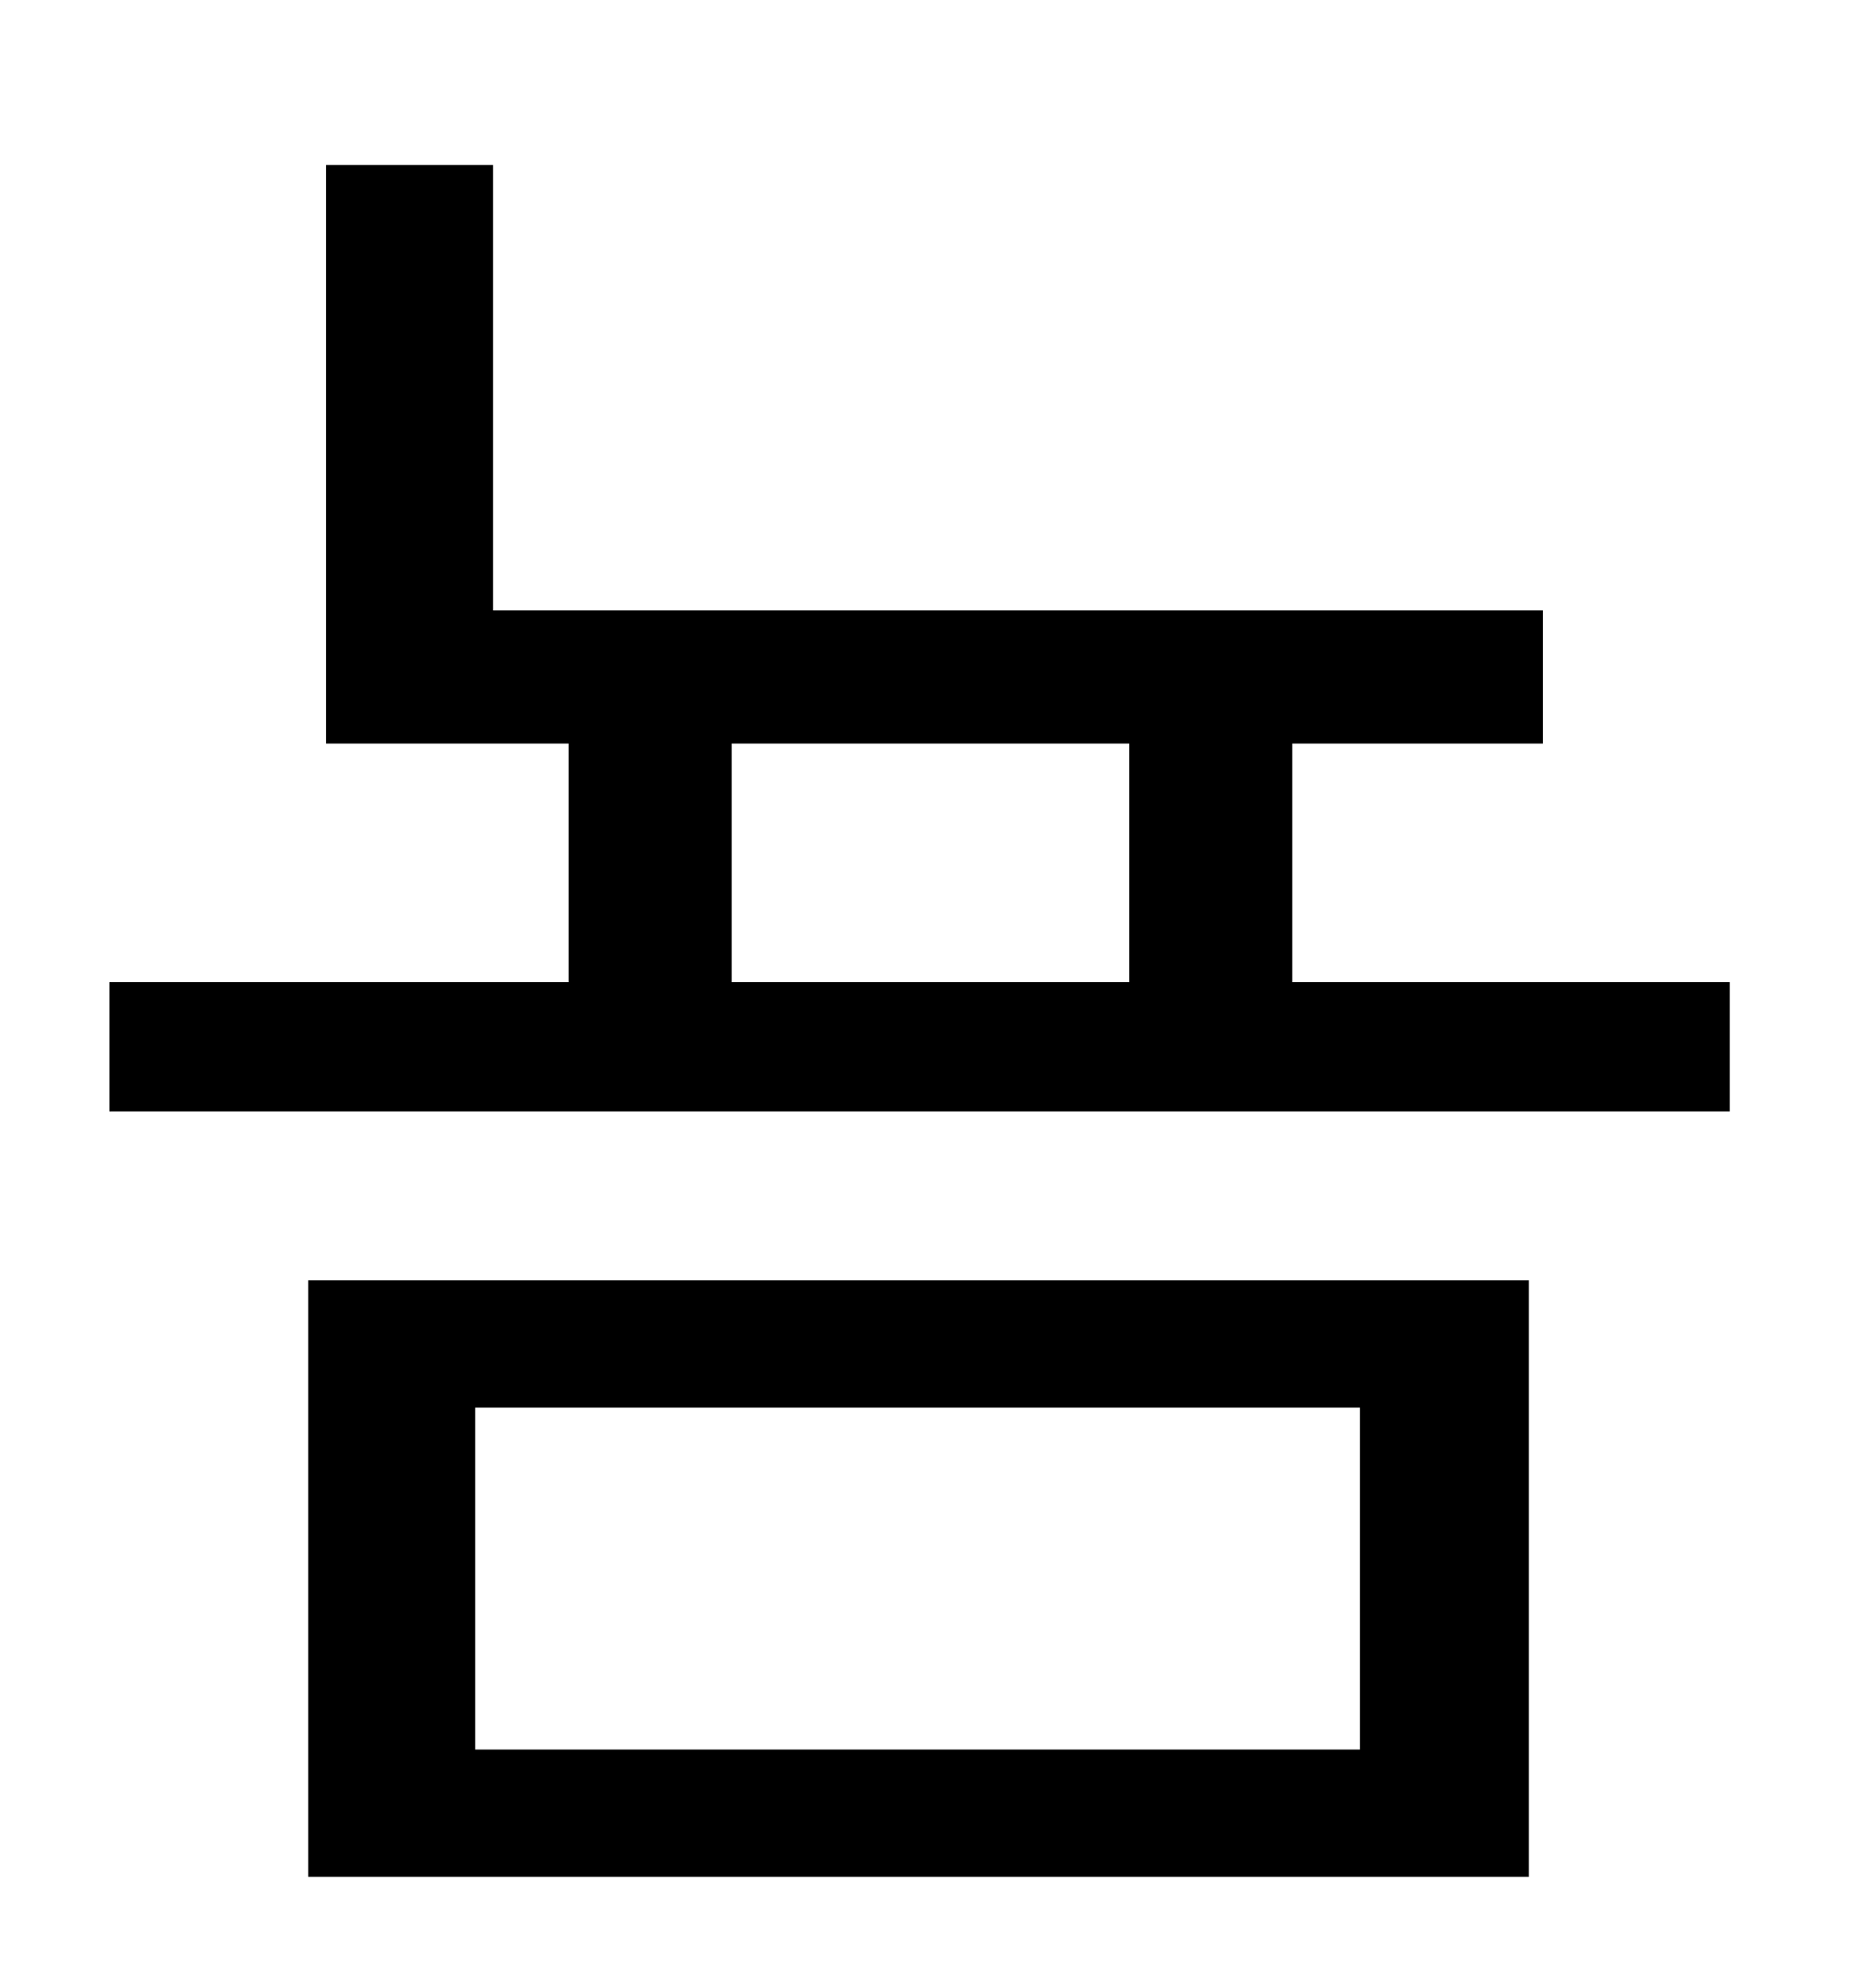 <?xml version="1.0" standalone="no"?>
<!DOCTYPE svg PUBLIC "-//W3C//DTD SVG 1.1//EN" "http://www.w3.org/Graphics/SVG/1.1/DTD/svg11.dtd" >
<svg xmlns="http://www.w3.org/2000/svg" xmlns:xlink="http://www.w3.org/1999/xlink" version="1.1" viewBox="-10 0 930 1000">
   <path fill="currentColor"
d="M229 708v172h445v-172h-445zM145 944v-300h614v300h-614zM358 374v120h200v-120h-200zM640 494h220v65h-815v-65h231v-120h-122v-291h84v224h528v67h-126v120z" />
</svg>
